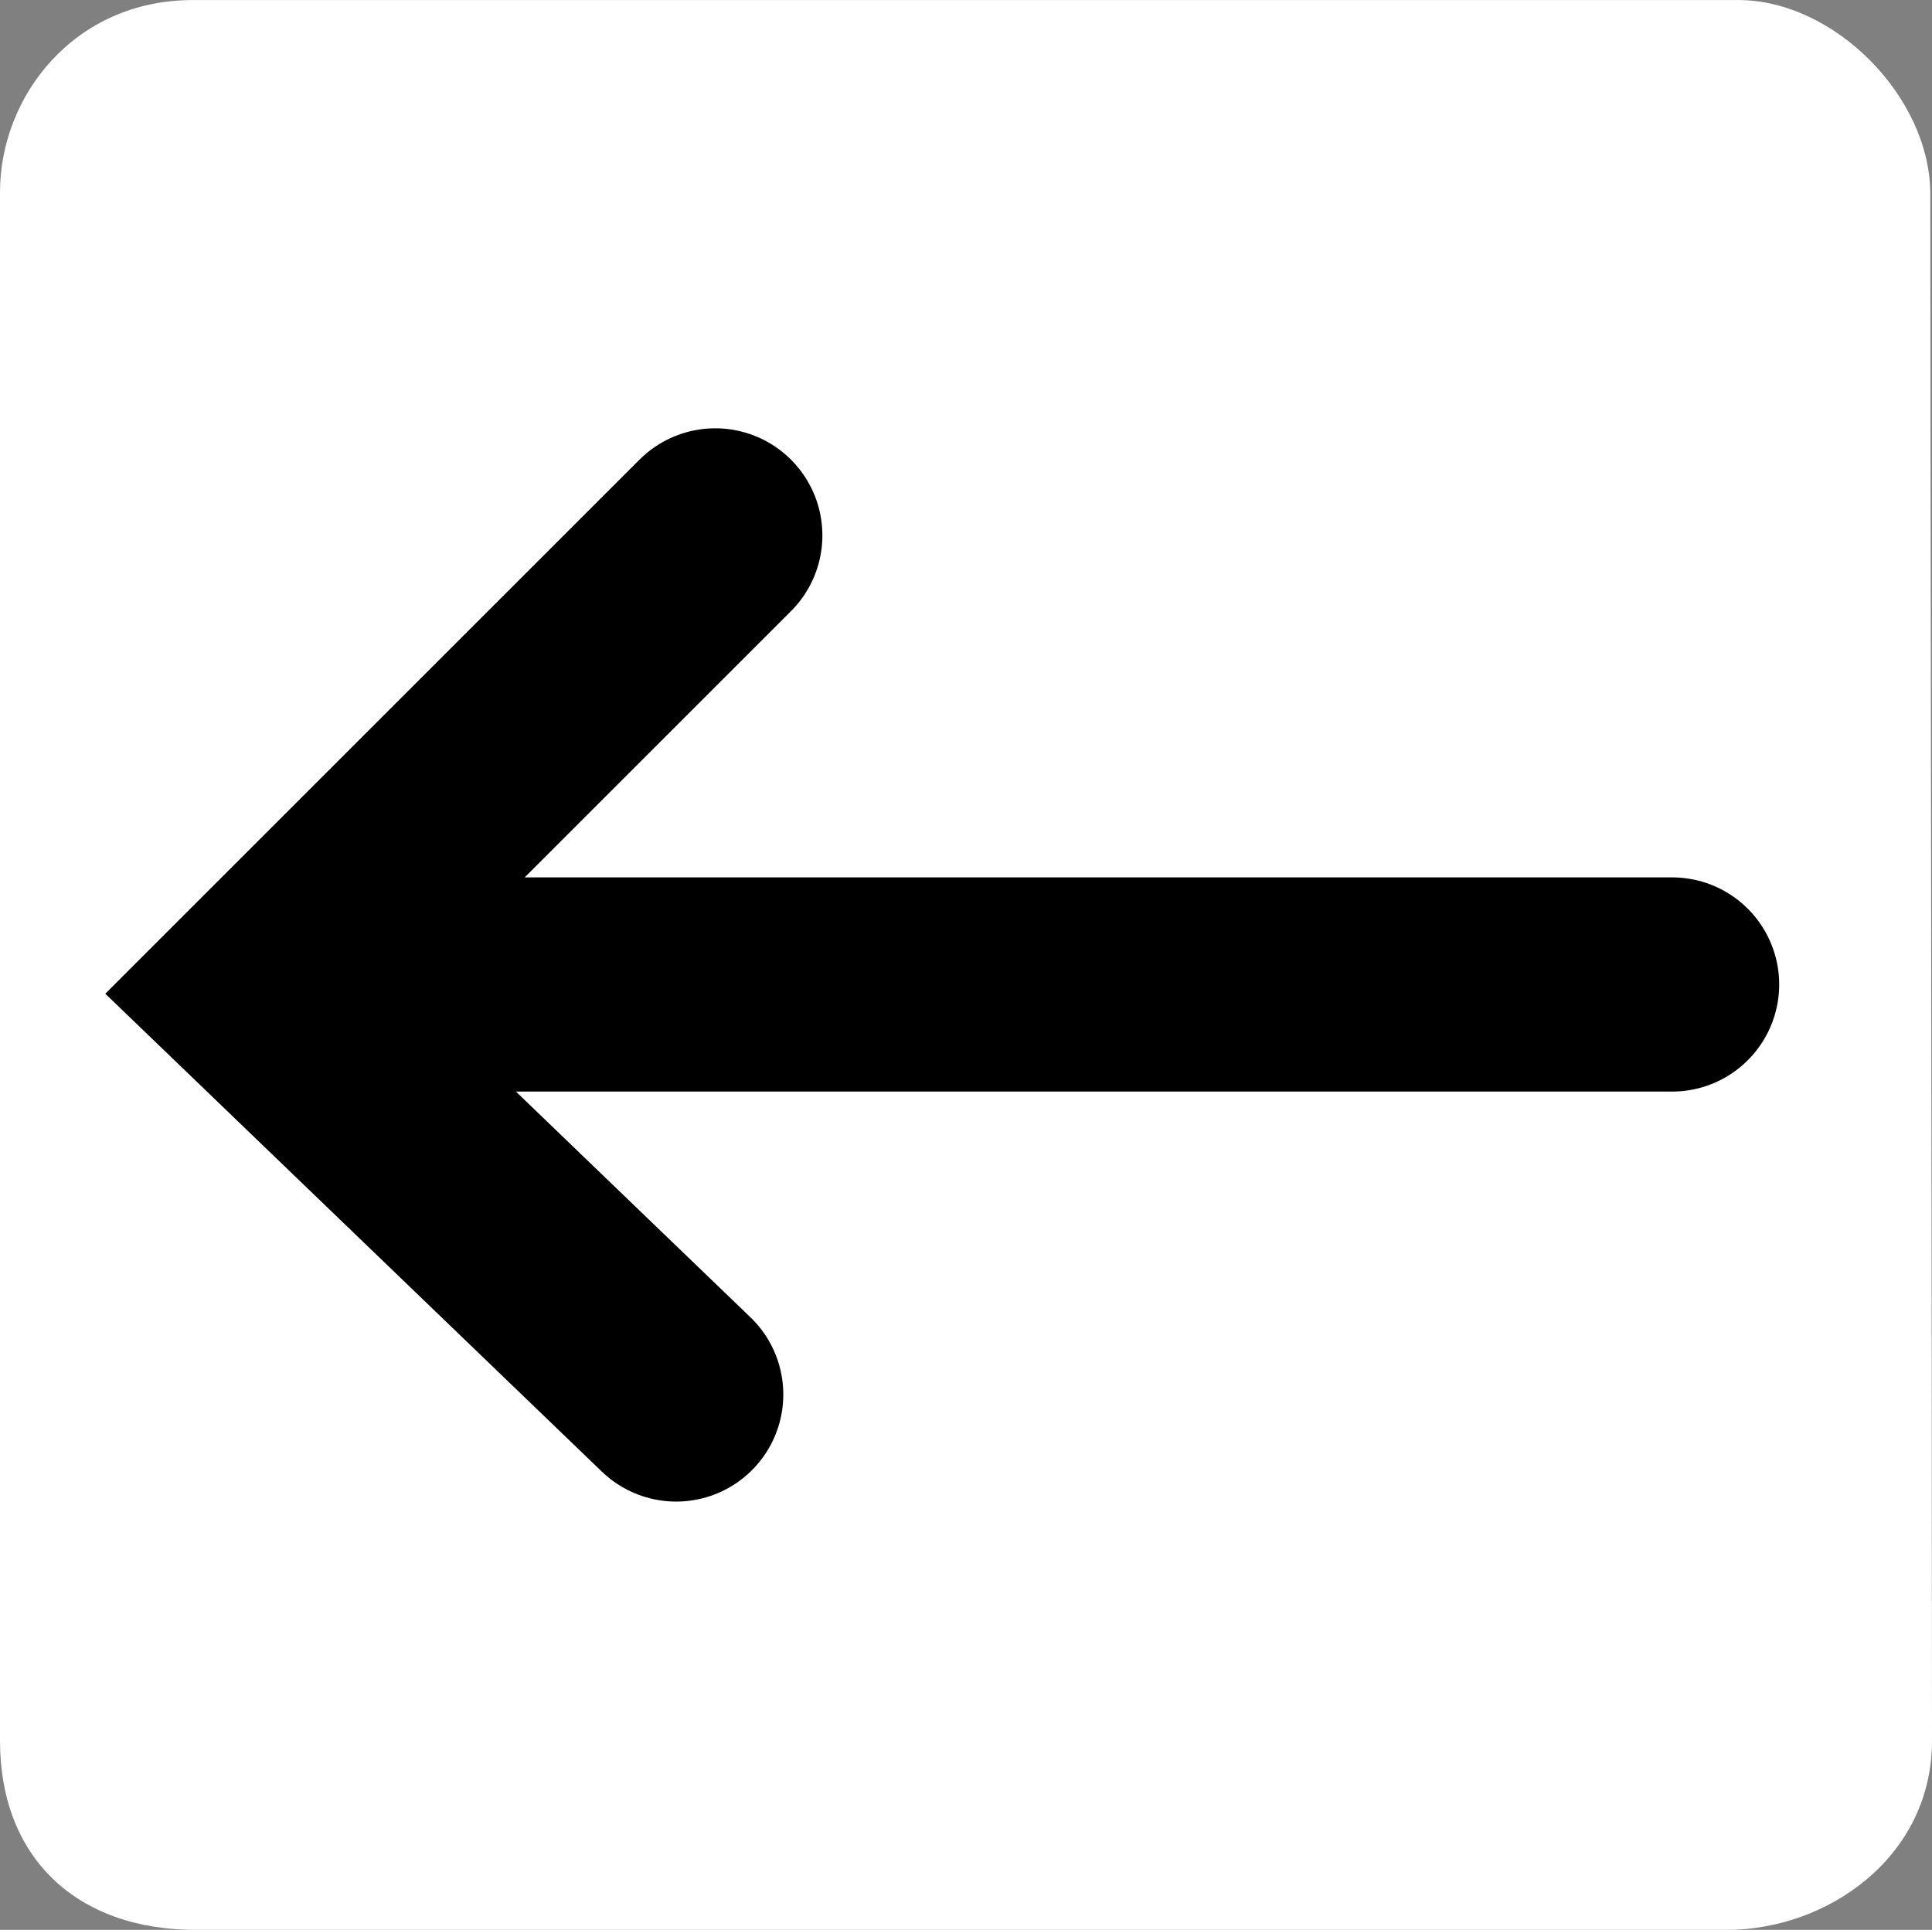 <svg version="1.1" xmlns="http://www.w3.org/2000/svg" xmlns:xlink="http://www.w3.org/1999/xlink" width="45.085" height="45.045" viewBox="0,0,45.085,45.045"><rect x="0" y="0" width="45.085" height="45.045" fill="#808080" stroke="none"/><g transform="translate(-1176.477,-343.477)"><g data-paper-data="{&quot;isPaintingLayer&quot;:true}" fill-rule="nonzero" stroke-linejoin="miter" stroke-miterlimit="10" stroke-dasharray="" stroke-dashoffset="0" style="mix-blend-mode: normal"><path d="M1176.477,384.106c0,-9.391 0,-30.91 0,-36.144c0,-2.243 1.736,-4.484 4.499,-4.484c9.434,0 30.847,0 36.065,0c2.242,0 4.481,2.263 4.481,4.524c0,5.247 0.04,26.725 0.04,36.105c0,2.716 -2.437,4.417 -4.798,4.417c-5.289,0 -26.313,0 -35.709,0c-2.809,0 -4.578,-1.701 -4.578,-4.417z" fill="#ffffff" stroke="none" stroke-width="0" stroke-linecap="butt"/><path d="M1185.055,366.456h30.441" fill="none" stroke="#000000" stroke-width="5" stroke-linecap="round"/><path d="M1192.256,376.026l-9.752,-9.388l10.664,-10.664" fill="none" stroke="#000000" stroke-width="5" stroke-linecap="round"/></g></g></svg>